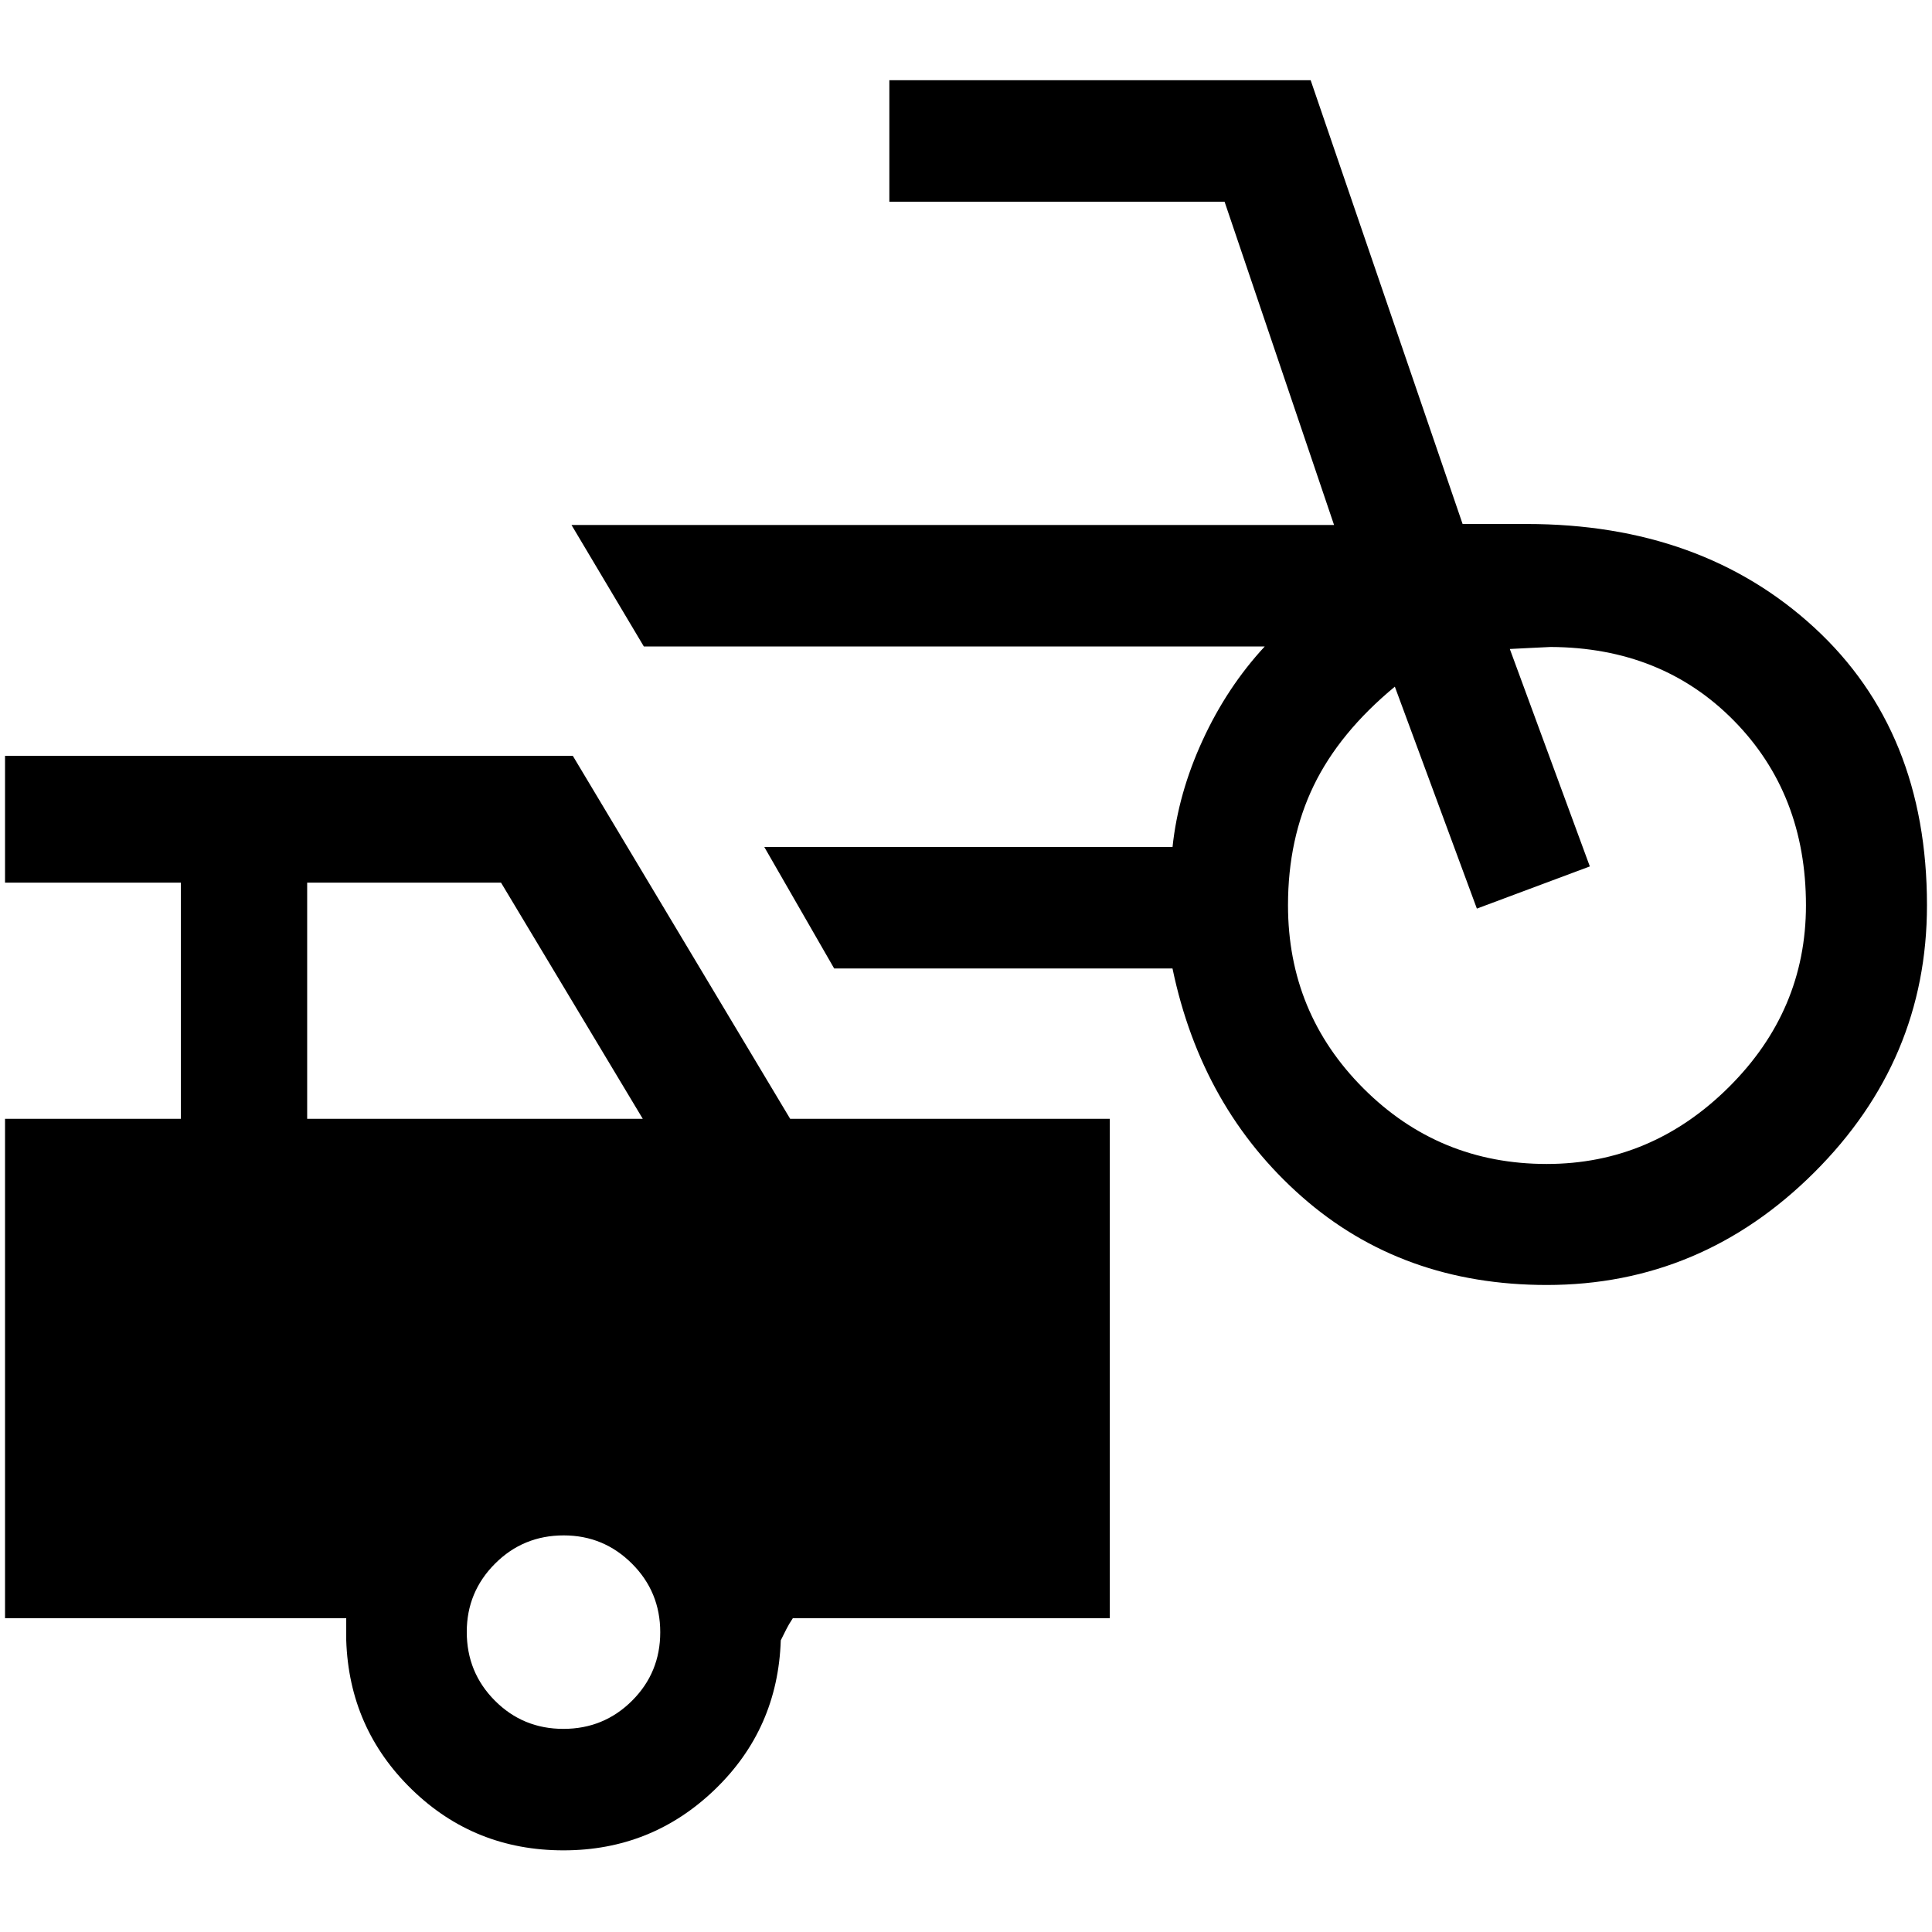 <svg xmlns="http://www.w3.org/2000/svg" height="48" viewBox="0 -960 960 960" width="48"><path d="M768.57-321.5q-71.91 0-121.7-43.88-49.78-43.88-64.26-113.38H414.5l-34.72-60.37h202.85q2.79-26.58 14.93-52.98 12.13-26.41 30.87-46.65h-308.5l-35.95-60.37h378.91l-54.4-160.63H441.91v-60.37h209.35l75.5 220.5h31.81q86.99 0 142.96 51.49 55.97 51.49 55.97 137.94 0 77-56.08 132.85-56.08 55.85-132.85 55.85Zm0-60.13q52.02 0 90.41-38.11 38.39-38.11 38.39-90.41 0-55.35-35.79-91.74-35.8-36.39-91.1-36.63-.96 0-10.44.5t-9.82.5l39.76 108.04-56.13 20.96-40.76-110.28q-27.52 22.76-40.31 49.16Q640-543.24 640-510.2q0 53.53 37.52 91.05 37.52 37.52 91.05 37.52ZM280-40.57q-44.26 0-75.39-30.29-31.13-30.29-32.57-74.07v-11H2.5v-248.14h87.37v-117.36H2.5v-63h282.13l108 180.36h158.8v248.14H393.96q-2 3-3.25 5.5l-2.75 5.5q-1.44 44.02-32.81 74.19Q323.78-40.57 280-40.57Zm-127.37-363.5h166.76l-70.44-117.36h-96.32v117.36Zm127.32 303.14q20.07 0 34.09-13.97 14.03-13.97 14.03-34.05 0-20.07-14.06-34.09-14.06-14.03-33.91-14.03-20.12 0-34.14 14.06-14.03 14.06-14.03 33.91 0 20.12 13.97 34.14 13.97 14.03 34.05 14.03Z"/></svg>